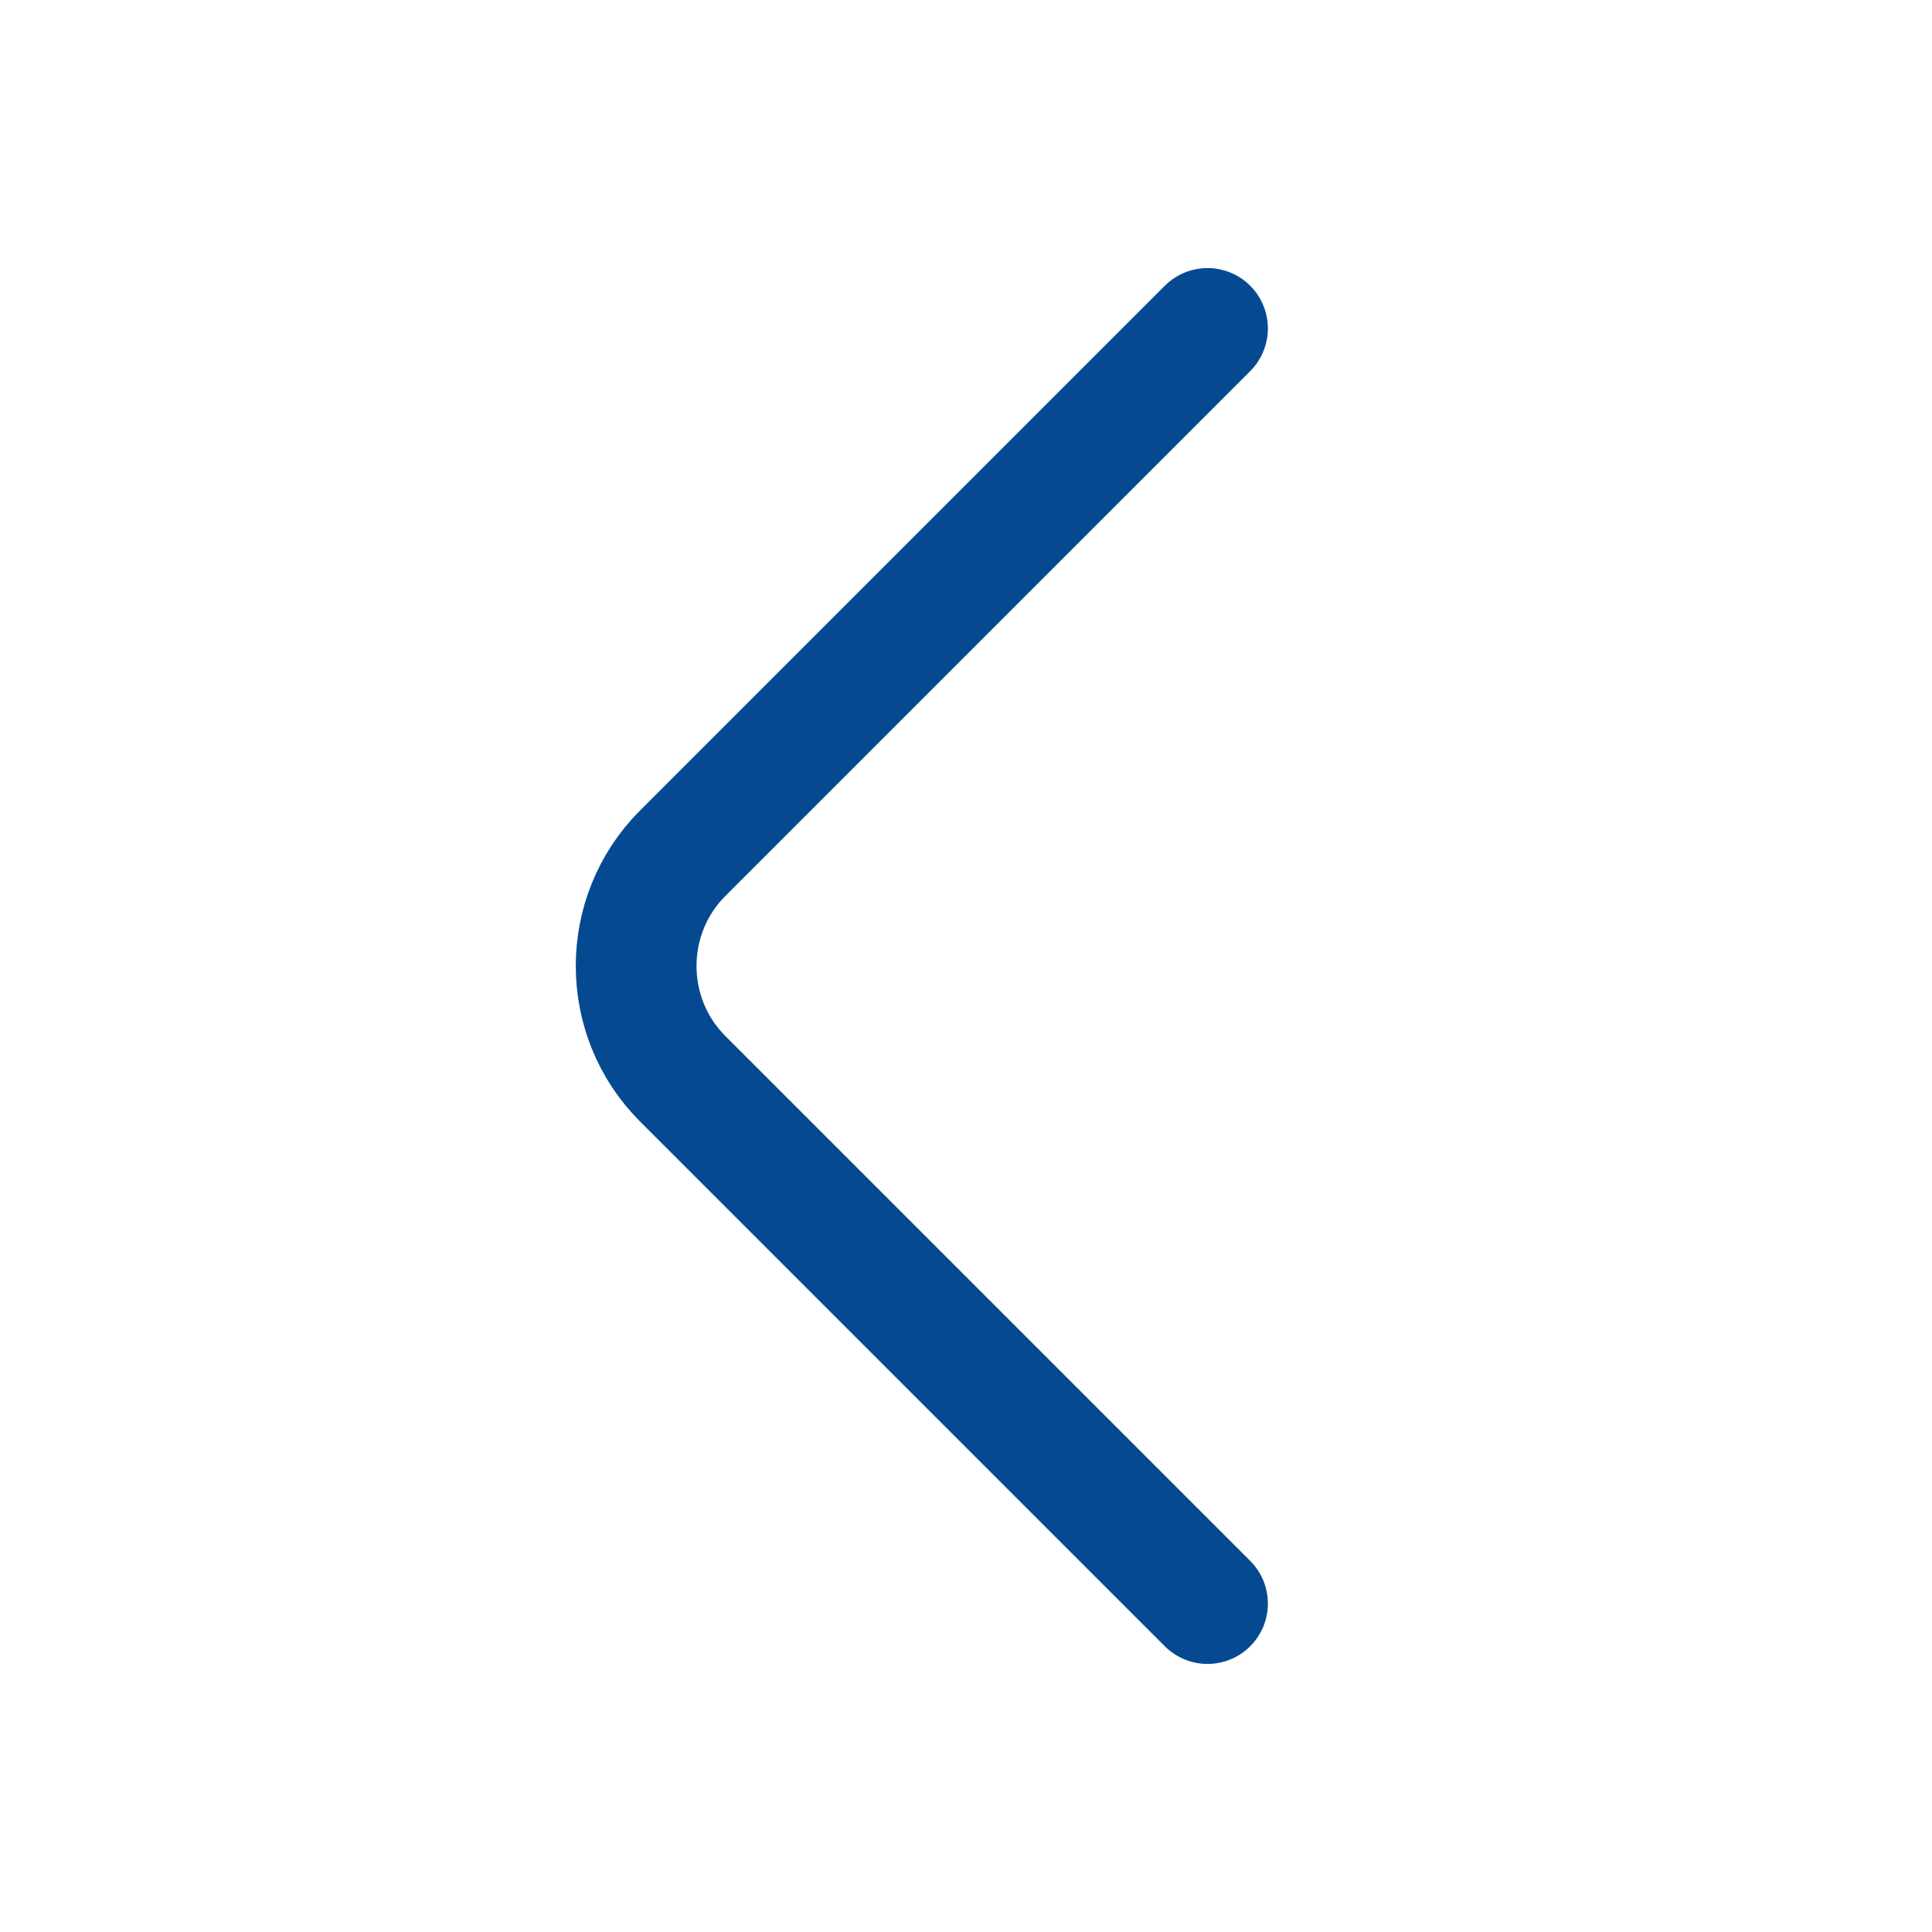 <svg width="24" height="24" viewBox="0 0 24 24" fill="none" xmlns="http://www.w3.org/2000/svg">
<path d="M15 19.92L8.48 13.4C7.71 12.63 7.71 11.37 8.48 10.6L15 4.08" stroke="#054A91" stroke-width="1.5" stroke-miterlimit="10" stroke-linecap="round" stroke-linejoin="round"/>
</svg>
